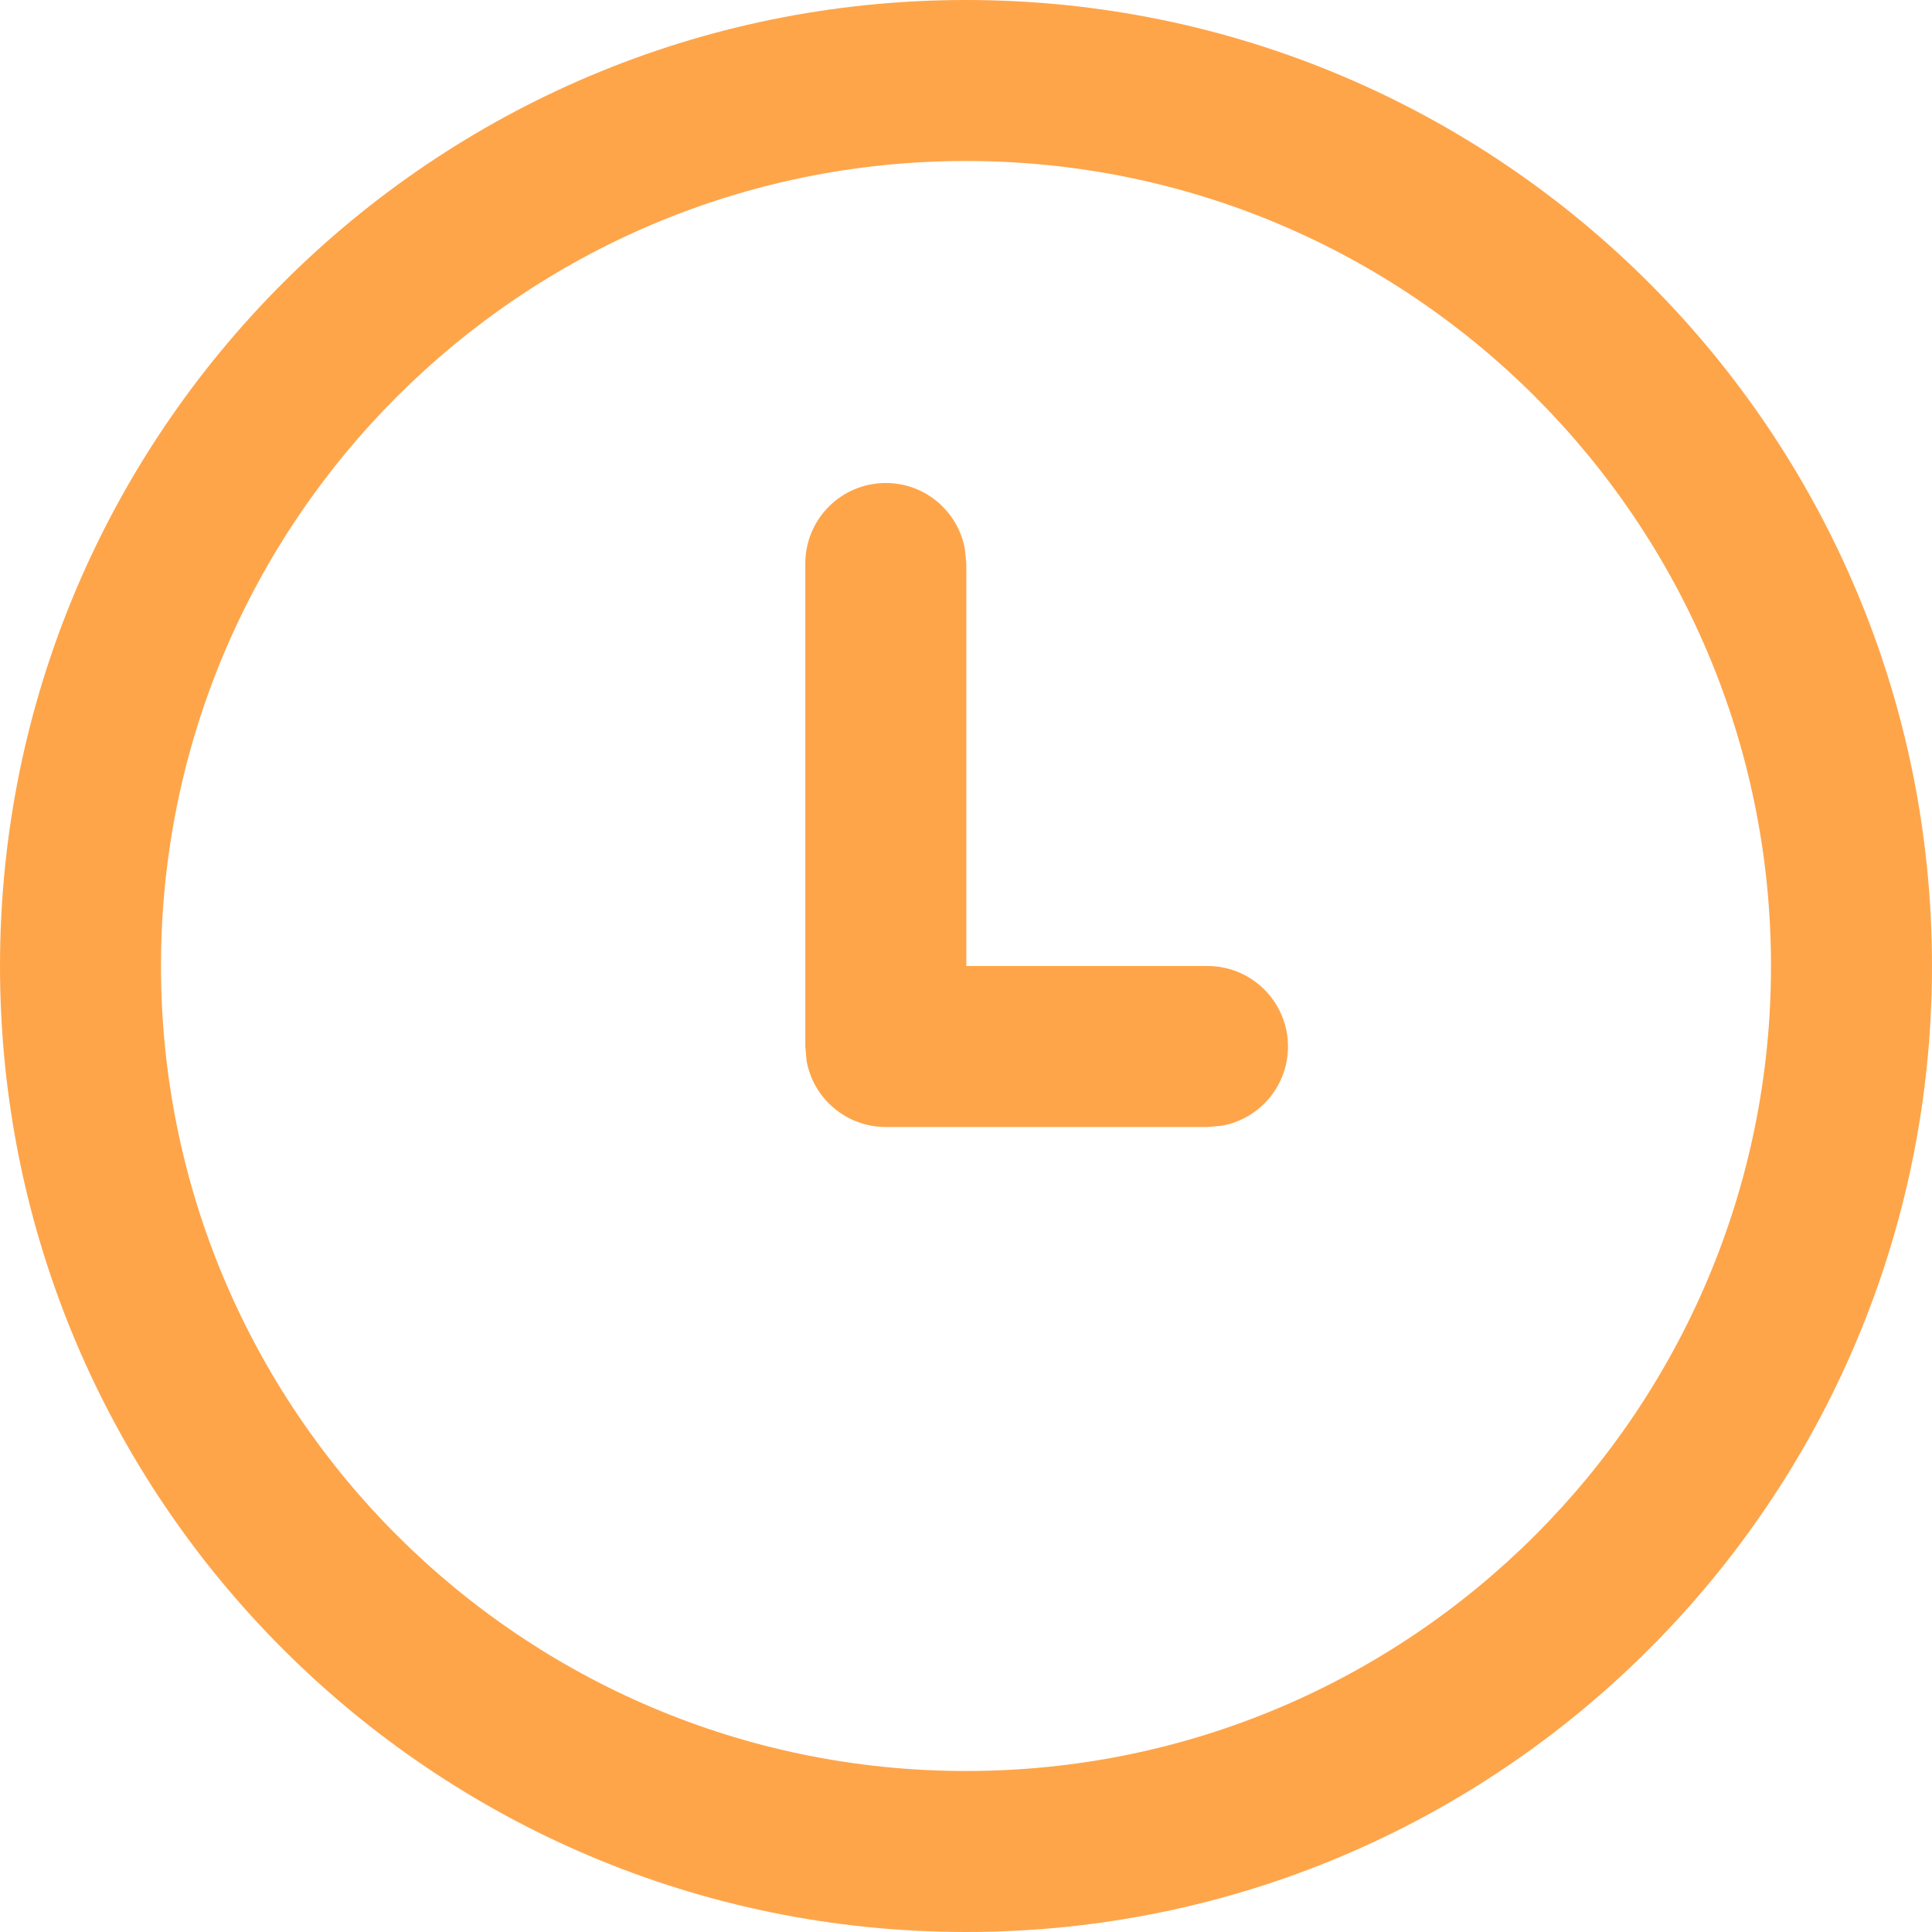 <svg width="12" height="12" viewBox="0 0 12 12" fill="none" xmlns="http://www.w3.org/2000/svg">
<path d="M6 0C9.314 0 12 2.686 12 6C12 9.314 9.314 12 6 12C2.686 12 0 9.314 0 6C0 2.686 2.686 0 6 0ZM6 1C3.239 1 1 3.239 1 6C1 8.761 3.239 11 6 11C8.761 11 11 8.761 11 6C11 3.239 8.761 1 6 1ZM5.502 3C5.747 3 5.951 3.177 5.993 3.41L6.002 3.5V6H7.5C7.776 6 8 6.224 8 6.5C8 6.745 7.823 6.95 7.59 6.992L7.5 7H5.502C5.256 7 5.052 6.823 5.01 6.59L5.002 6.5V3.5C5.002 3.224 5.225 3 5.502 3Z" fill="#FEA54A"/>
</svg>
